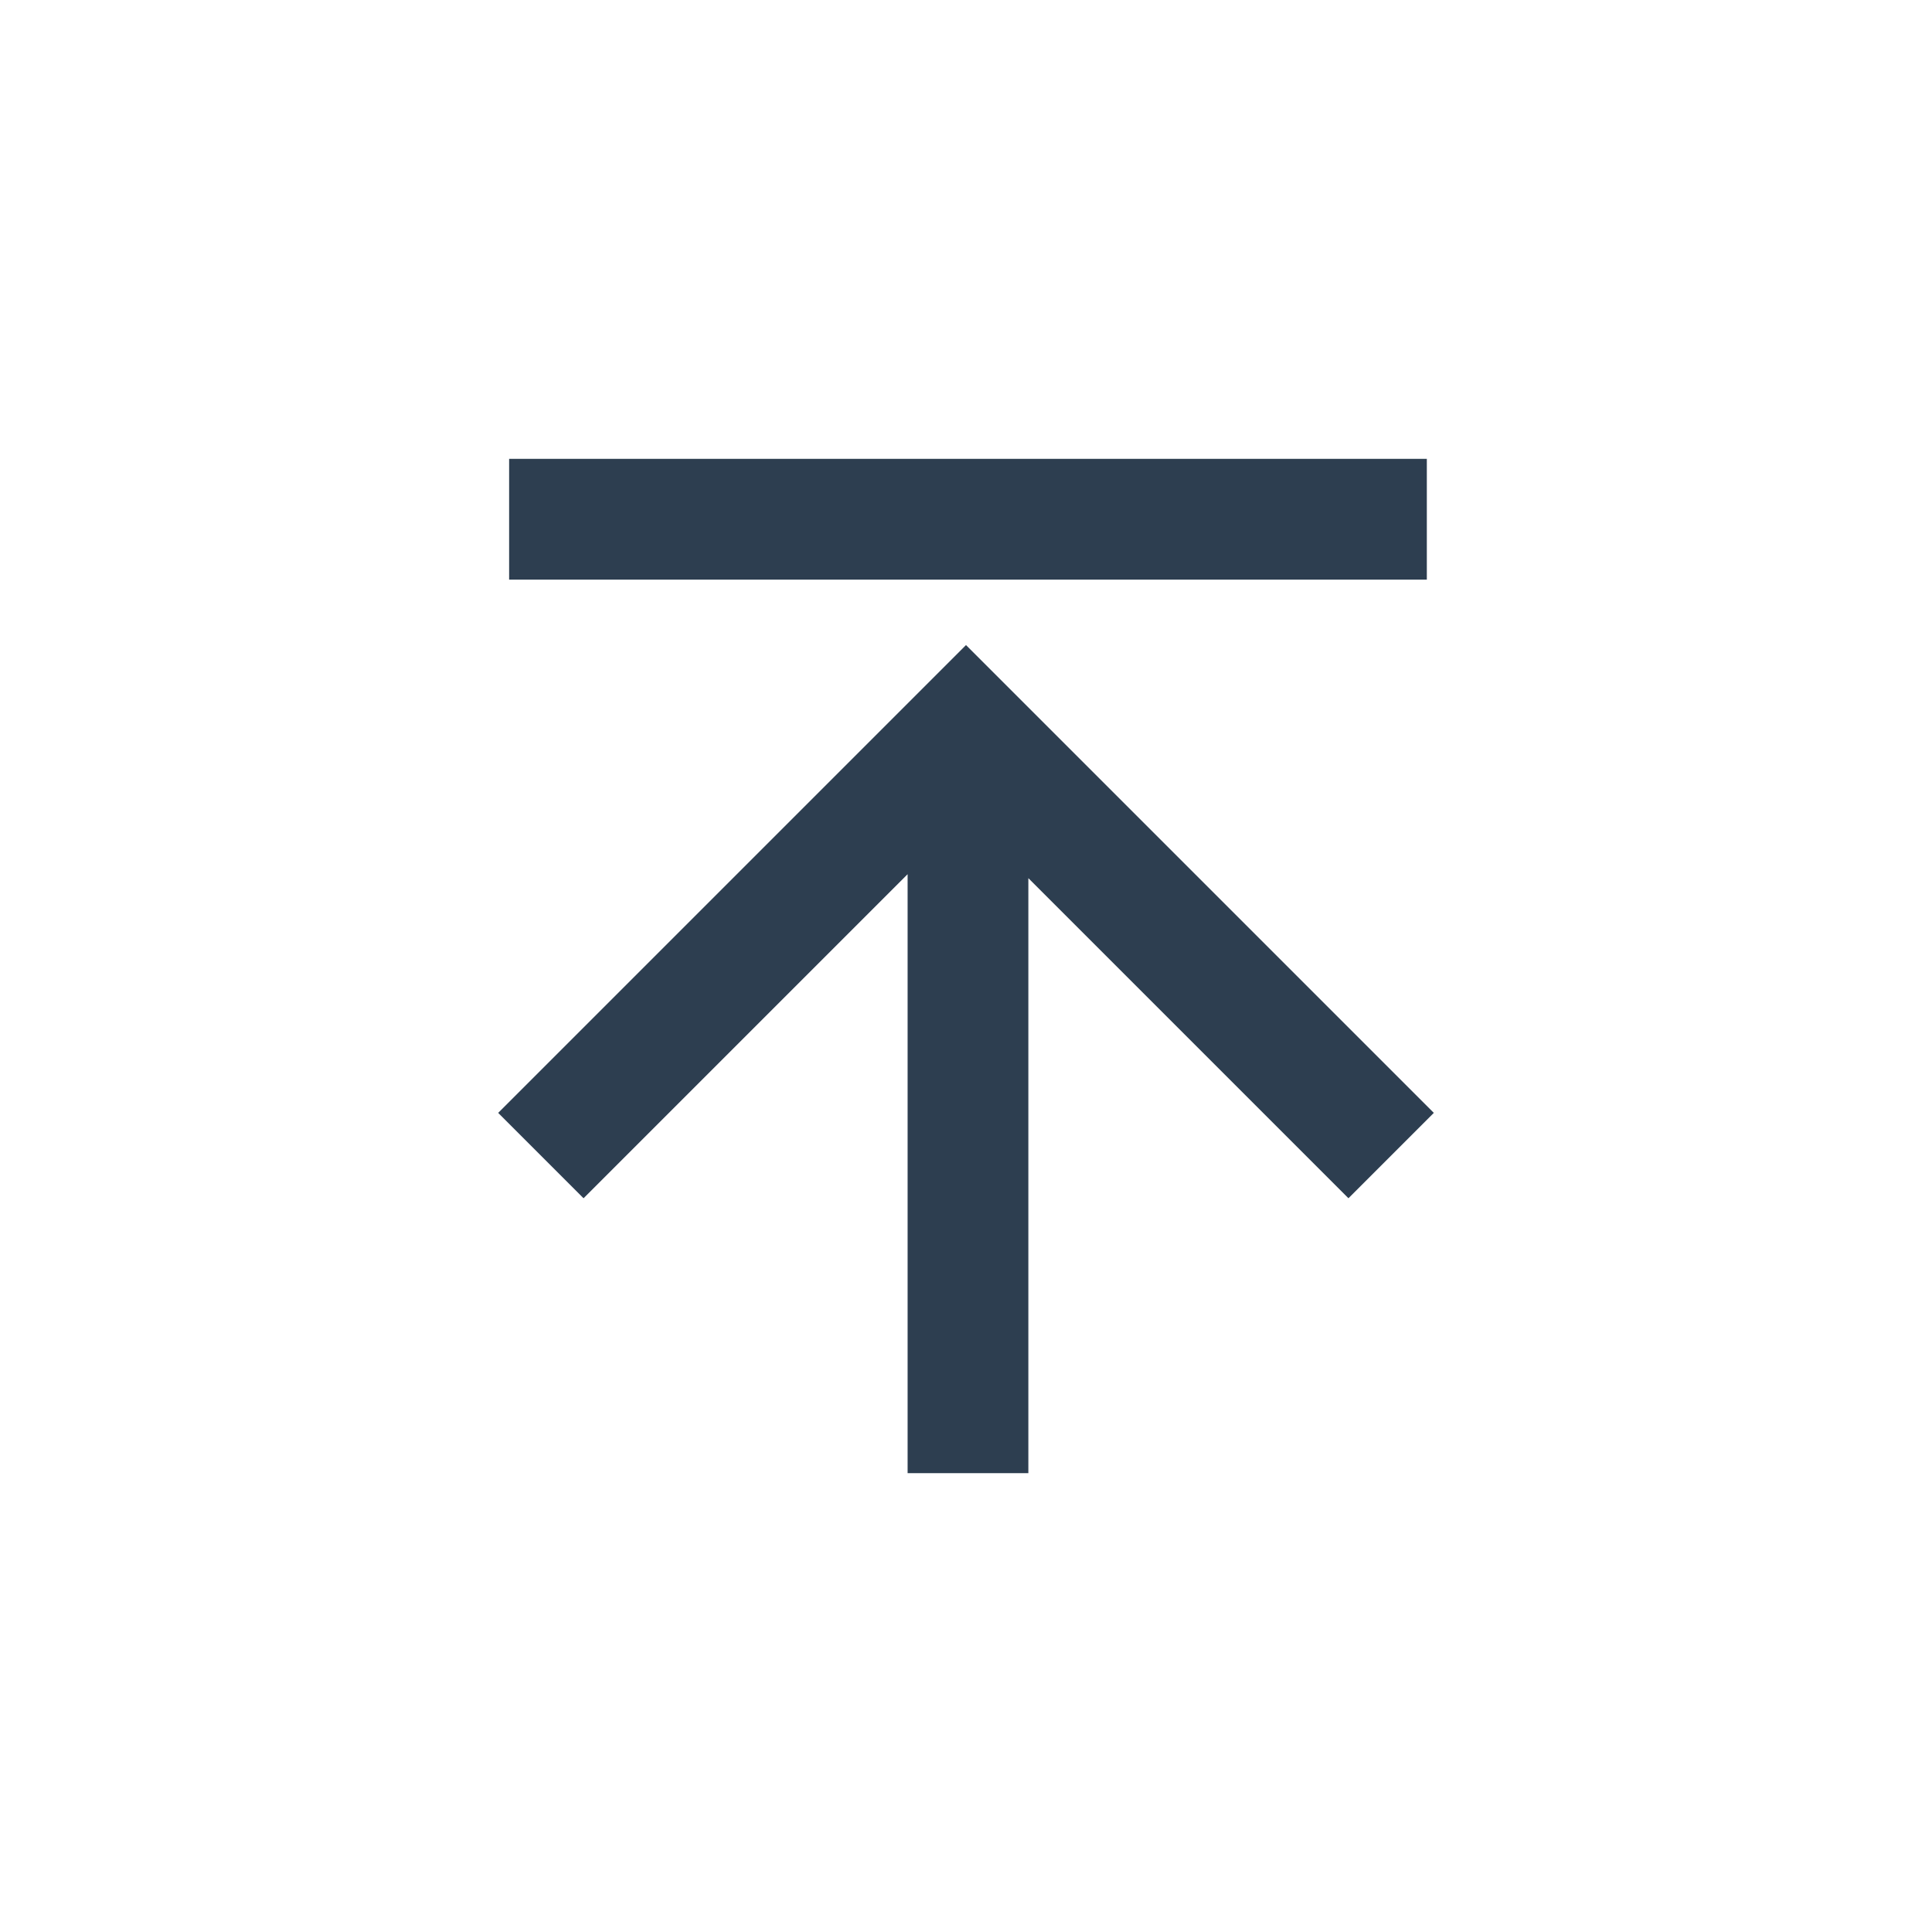 <?xml version="1.0" ?><!DOCTYPE svg  PUBLIC '-//W3C//DTD SVG 1.1//EN'  'http://www.w3.org/Graphics/SVG/1.1/DTD/svg11.dtd'><svg enable-background="new 0 0 80 80" height="80px" id="Icons" version="1.1" viewBox="0 0 80 80" width="80px" xml:space="preserve" xmlns="http://www.w3.org/2000/svg" xmlns:xlink="http://www.w3.org/1999/xlink" fill="#2d3e50"><g><rect height="5" width="38" x="21.082" y="19"/><polygon points="20.629,46.082 24.164,49.617 37.582,36.199 37.582,61 42.582,61 42.582,36.363 55.836,49.617 59.371,46.082    40,26.711  "/></g></svg>